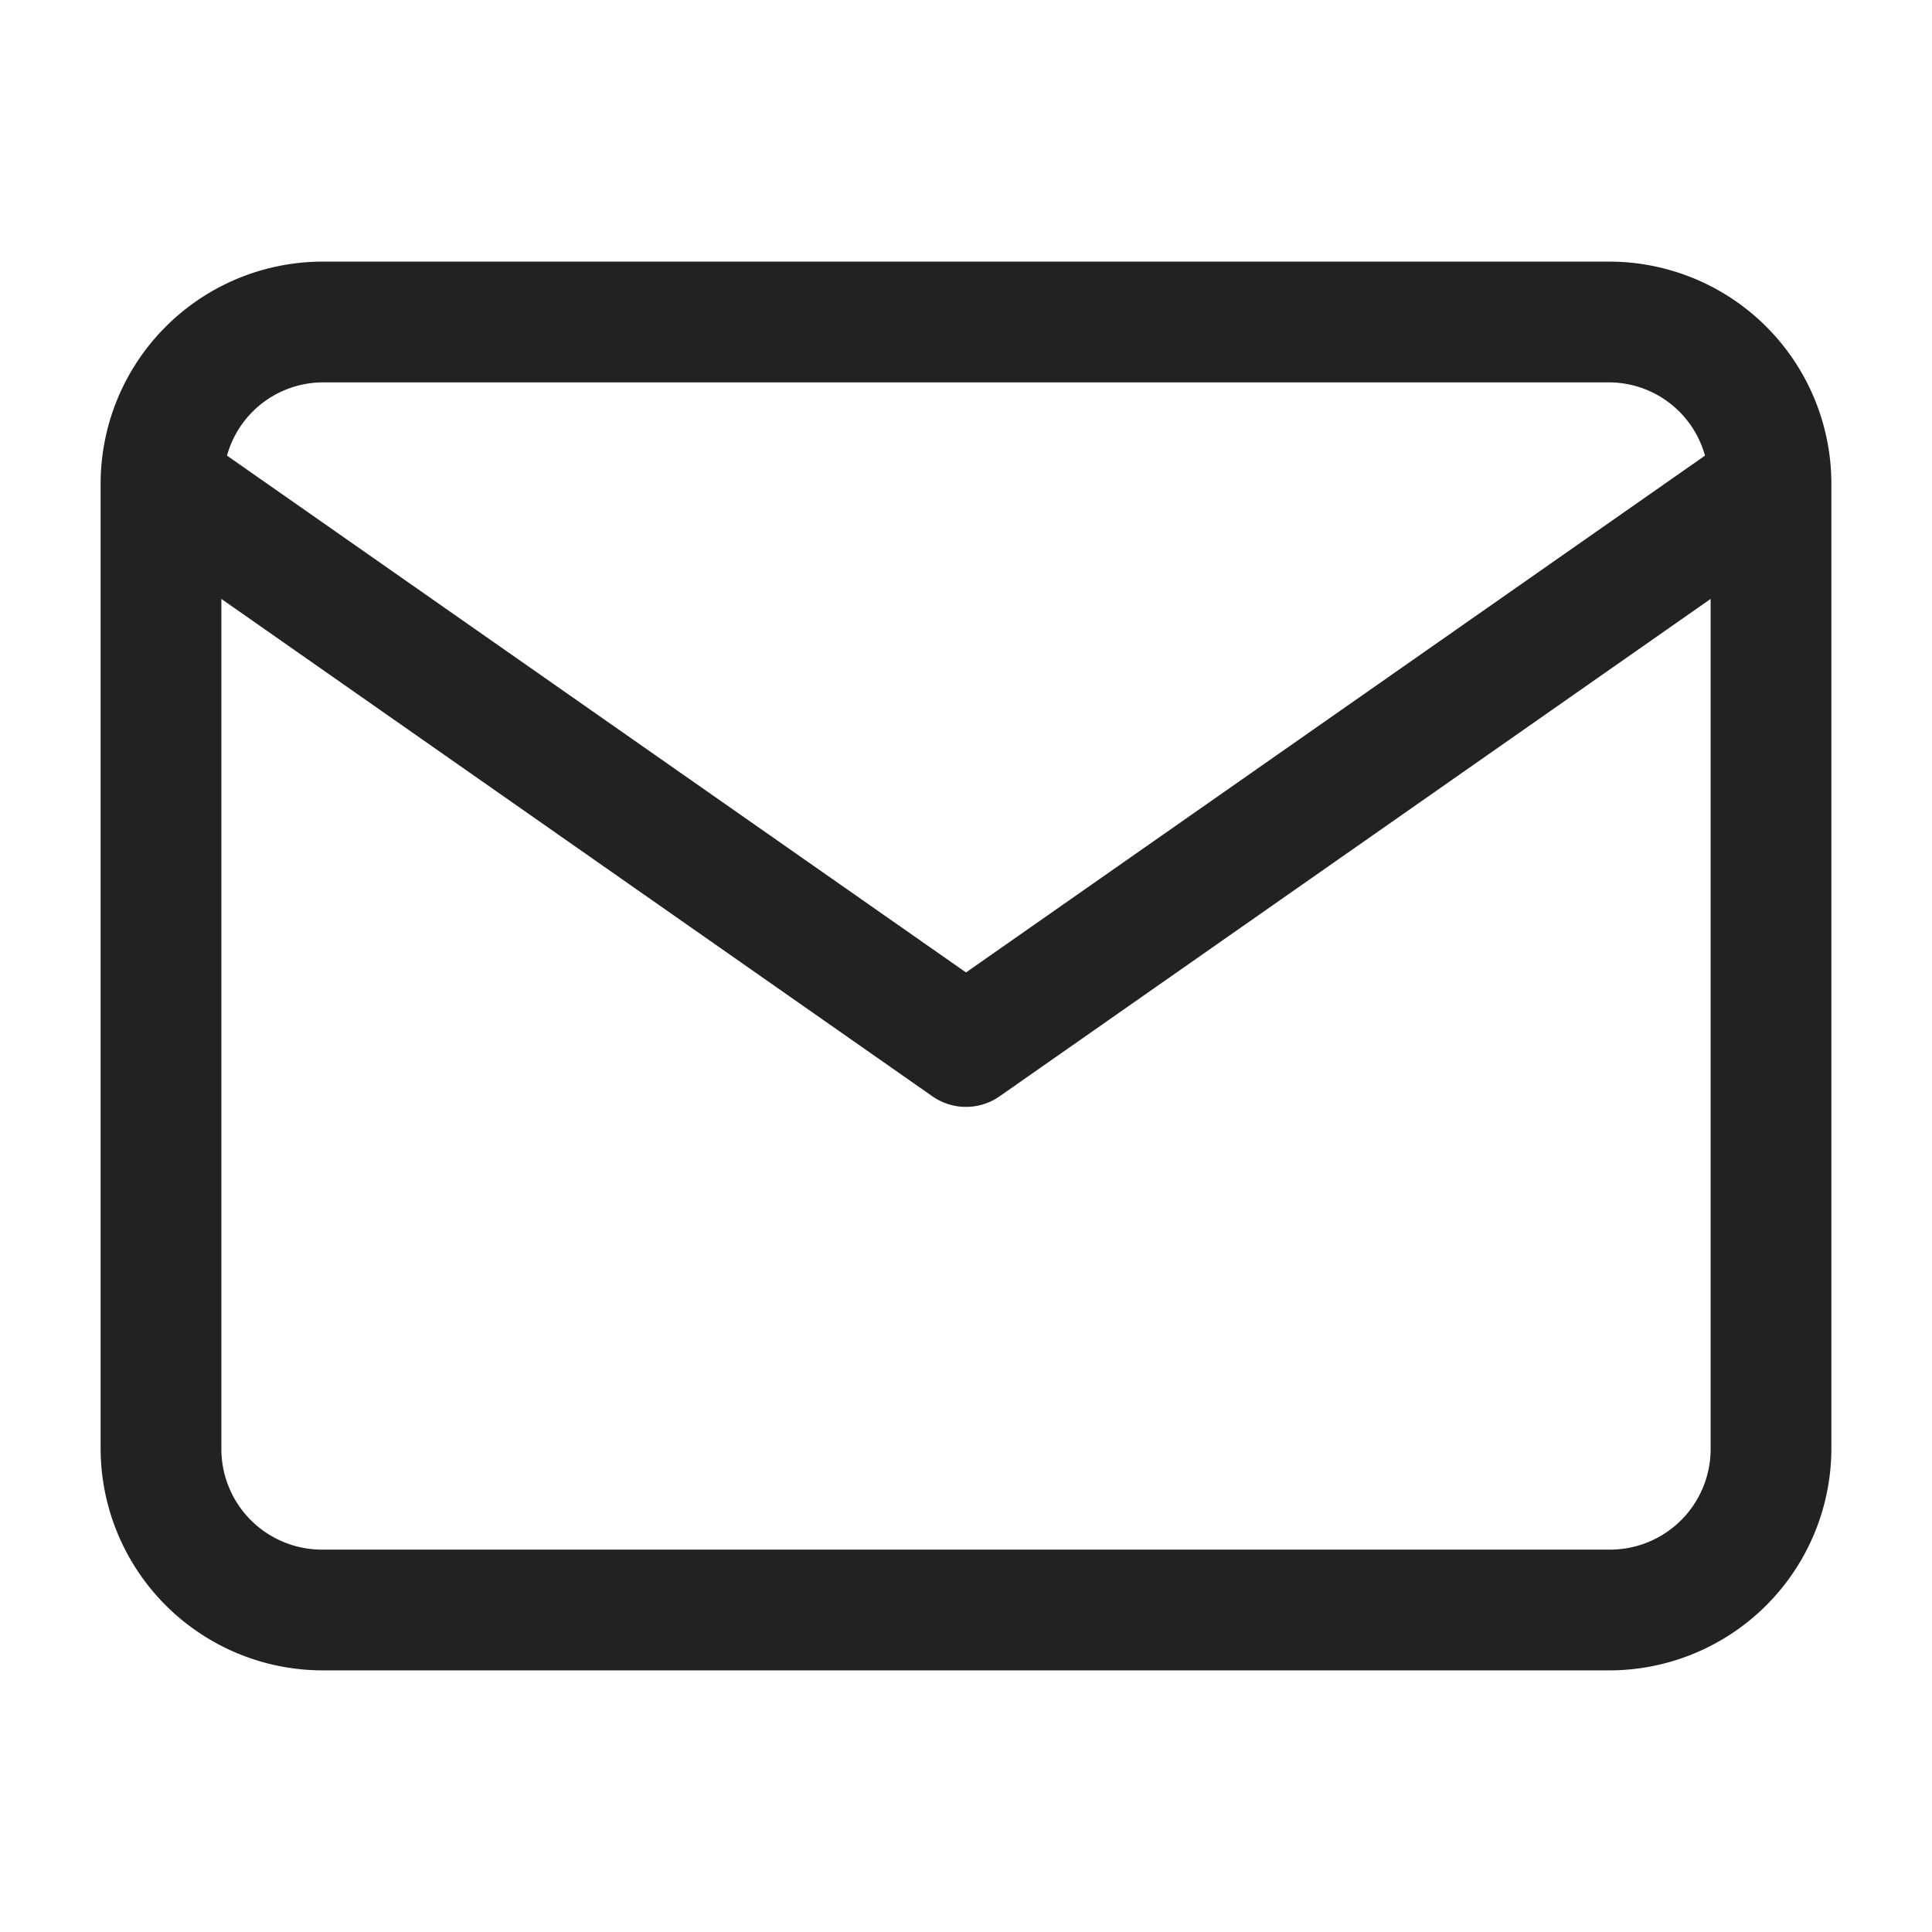 <svg xmlns="http://www.w3.org/2000/svg" viewBox="0 0 24 24"><defs><style>.cls-1{fill:#222;}.cls-2{fill:none;}</style></defs><g id="Layer_2" data-name="Layer 2"><g id="Layer_13" data-name="Layer 13"><path class="cls-1" d="M20,3.25H4A2.76,2.76,0,0,0,1.25,6V18A2.76,2.76,0,0,0,4,20.75H20A2.76,2.76,0,0,0,22.75,18V6A2.76,2.76,0,0,0,20,3.25ZM4,4.75H20a1.24,1.24,0,0,1,1.18.91L12,12.08,2.82,5.66A1.24,1.24,0,0,1,4,4.75Zm16,14.5H4A1.25,1.25,0,0,1,2.75,18V7.44l8.82,6.17a.73.73,0,0,0,.86,0l8.82-6.17V18A1.25,1.25,0,0,1,20,19.25Z"/><rect class="cls-2" width="24" height="24"/></g></g></svg>